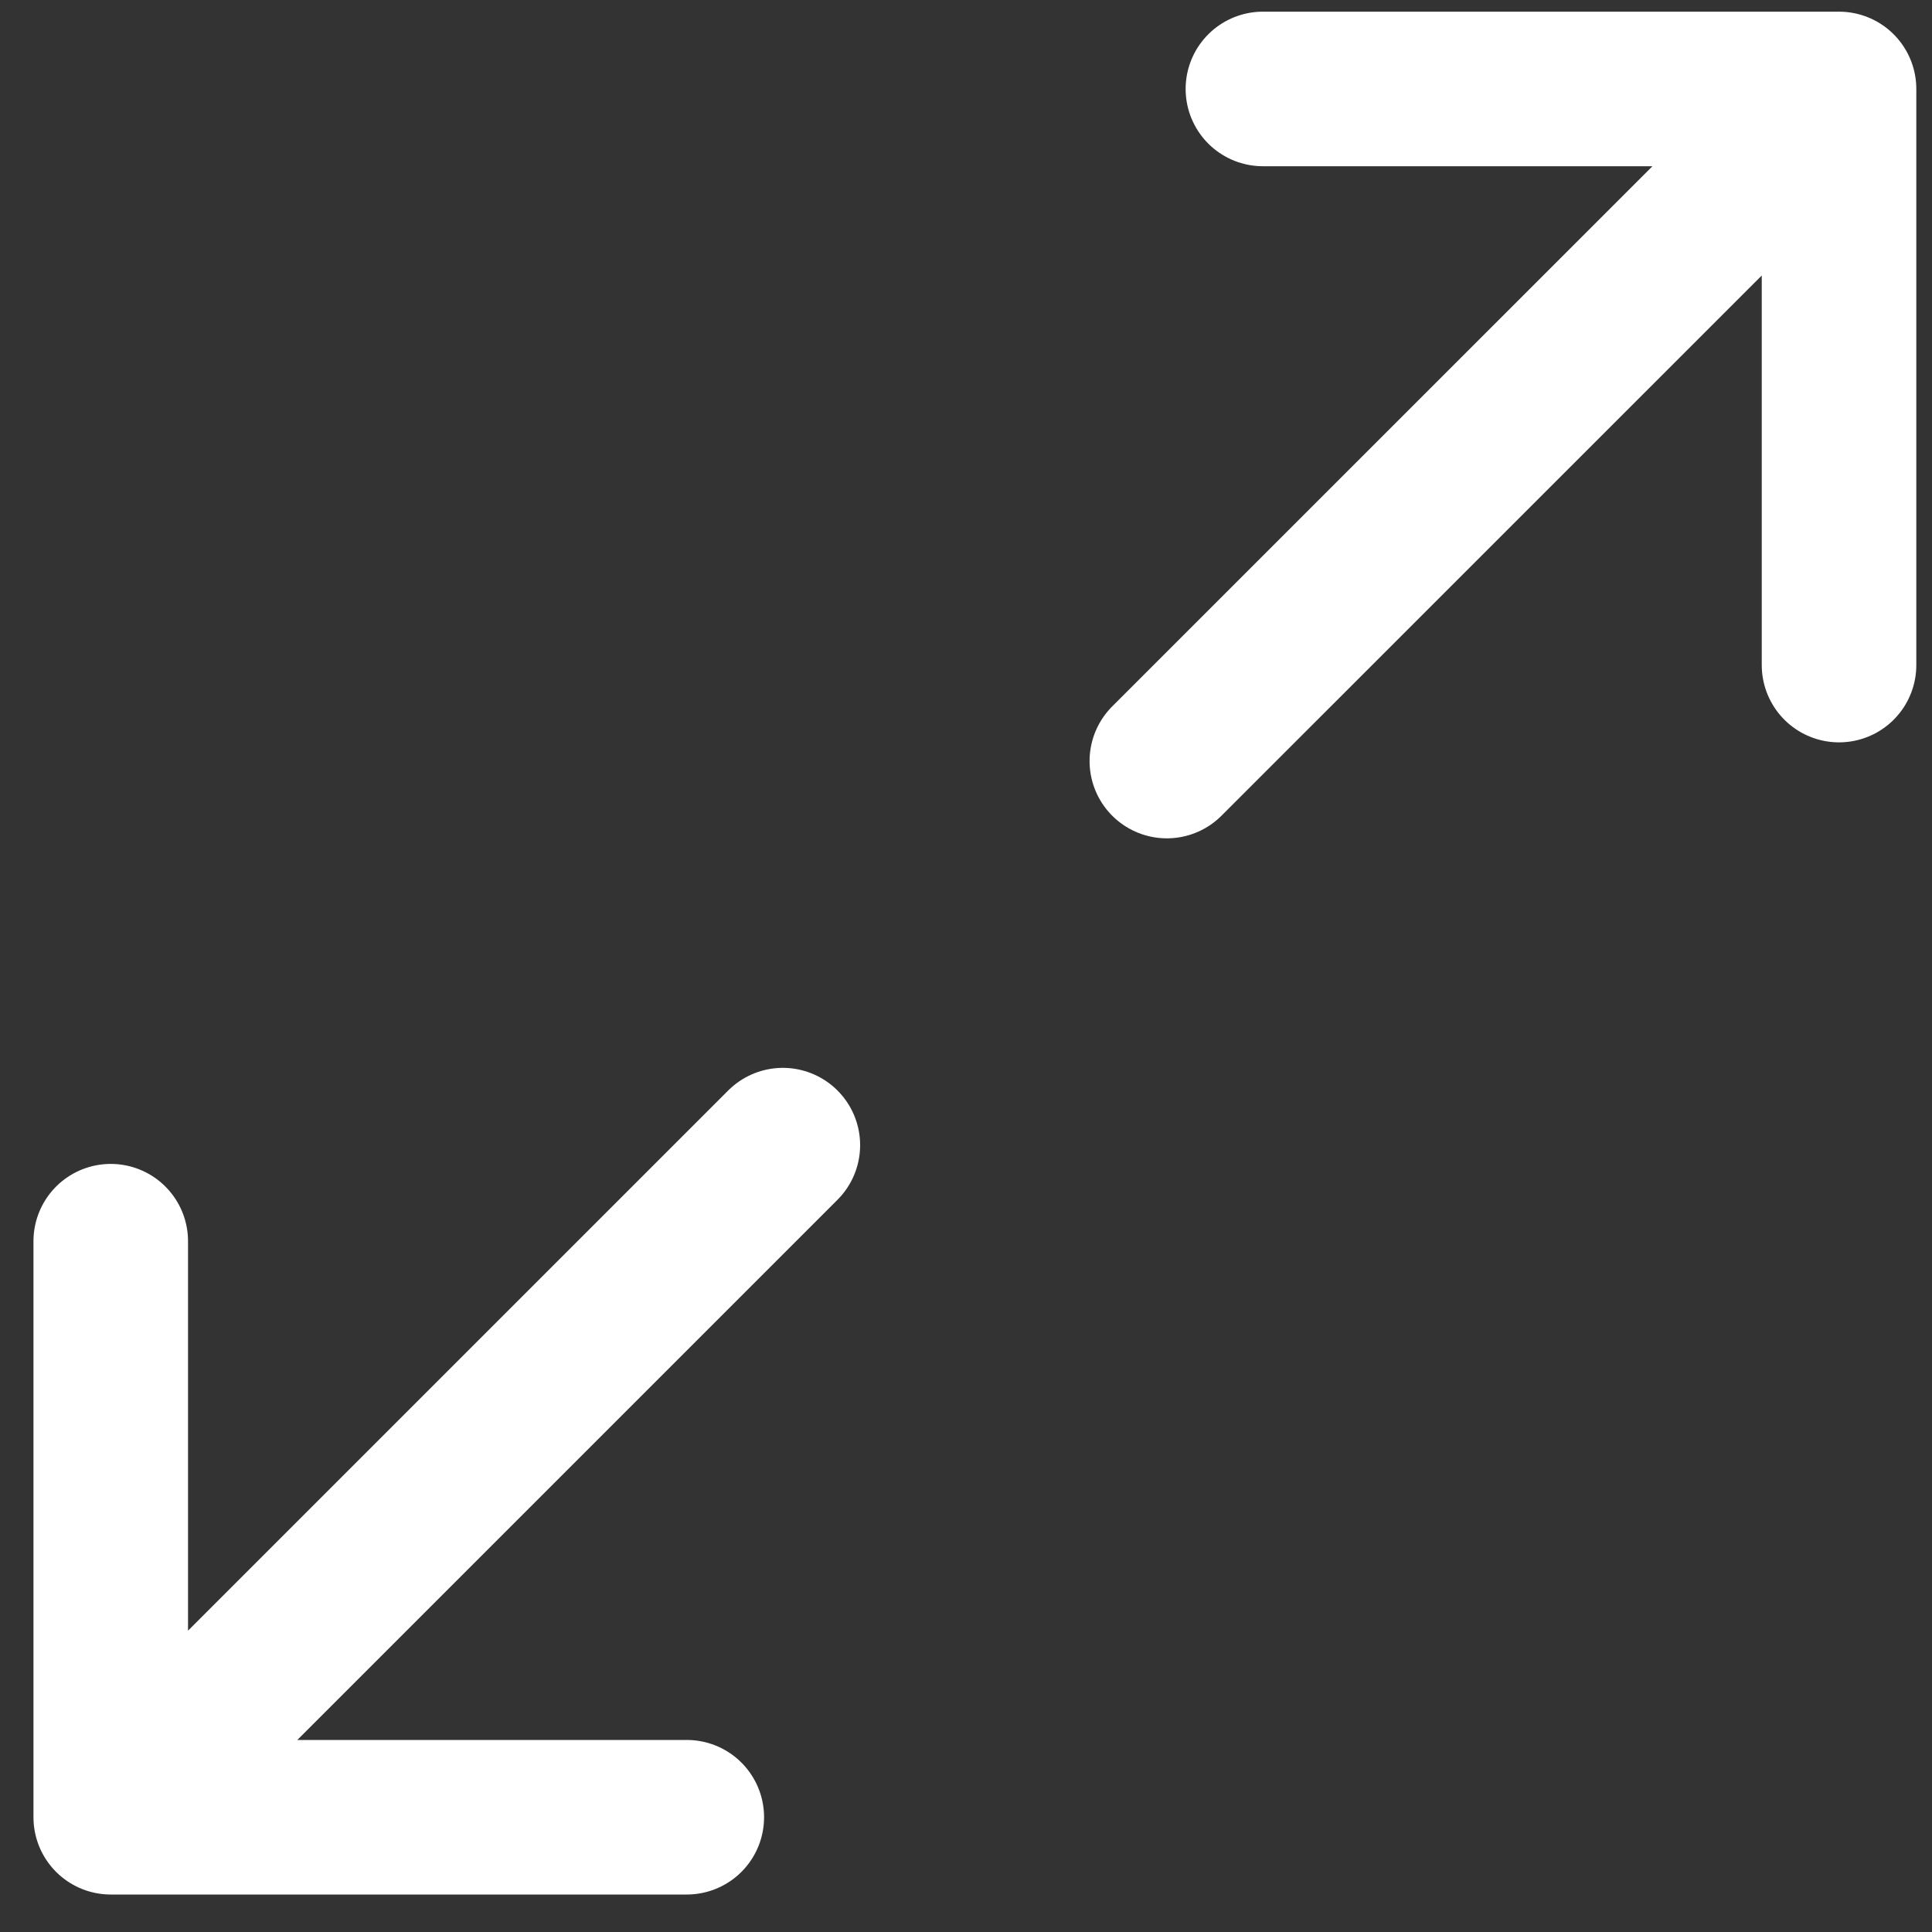 <svg width="25" height="25" viewBox="0 0 25 25" fill="none" xmlns="http://www.w3.org/2000/svg">
<rect x="0" y="0" width="25" height="25" fill="#333333" stroke="none"/>
<path d="M15.099 9.848L23.797 1.151M23.797 1.151H16.342M23.797 1.151V8.606M10.13 14.818L1.433 23.515M1.433 23.515H8.887M1.433 23.515L1.433 16.061" stroke="white" stroke-width="2" stroke-linecap="round" stroke-linejoin="round"/>
</svg>
